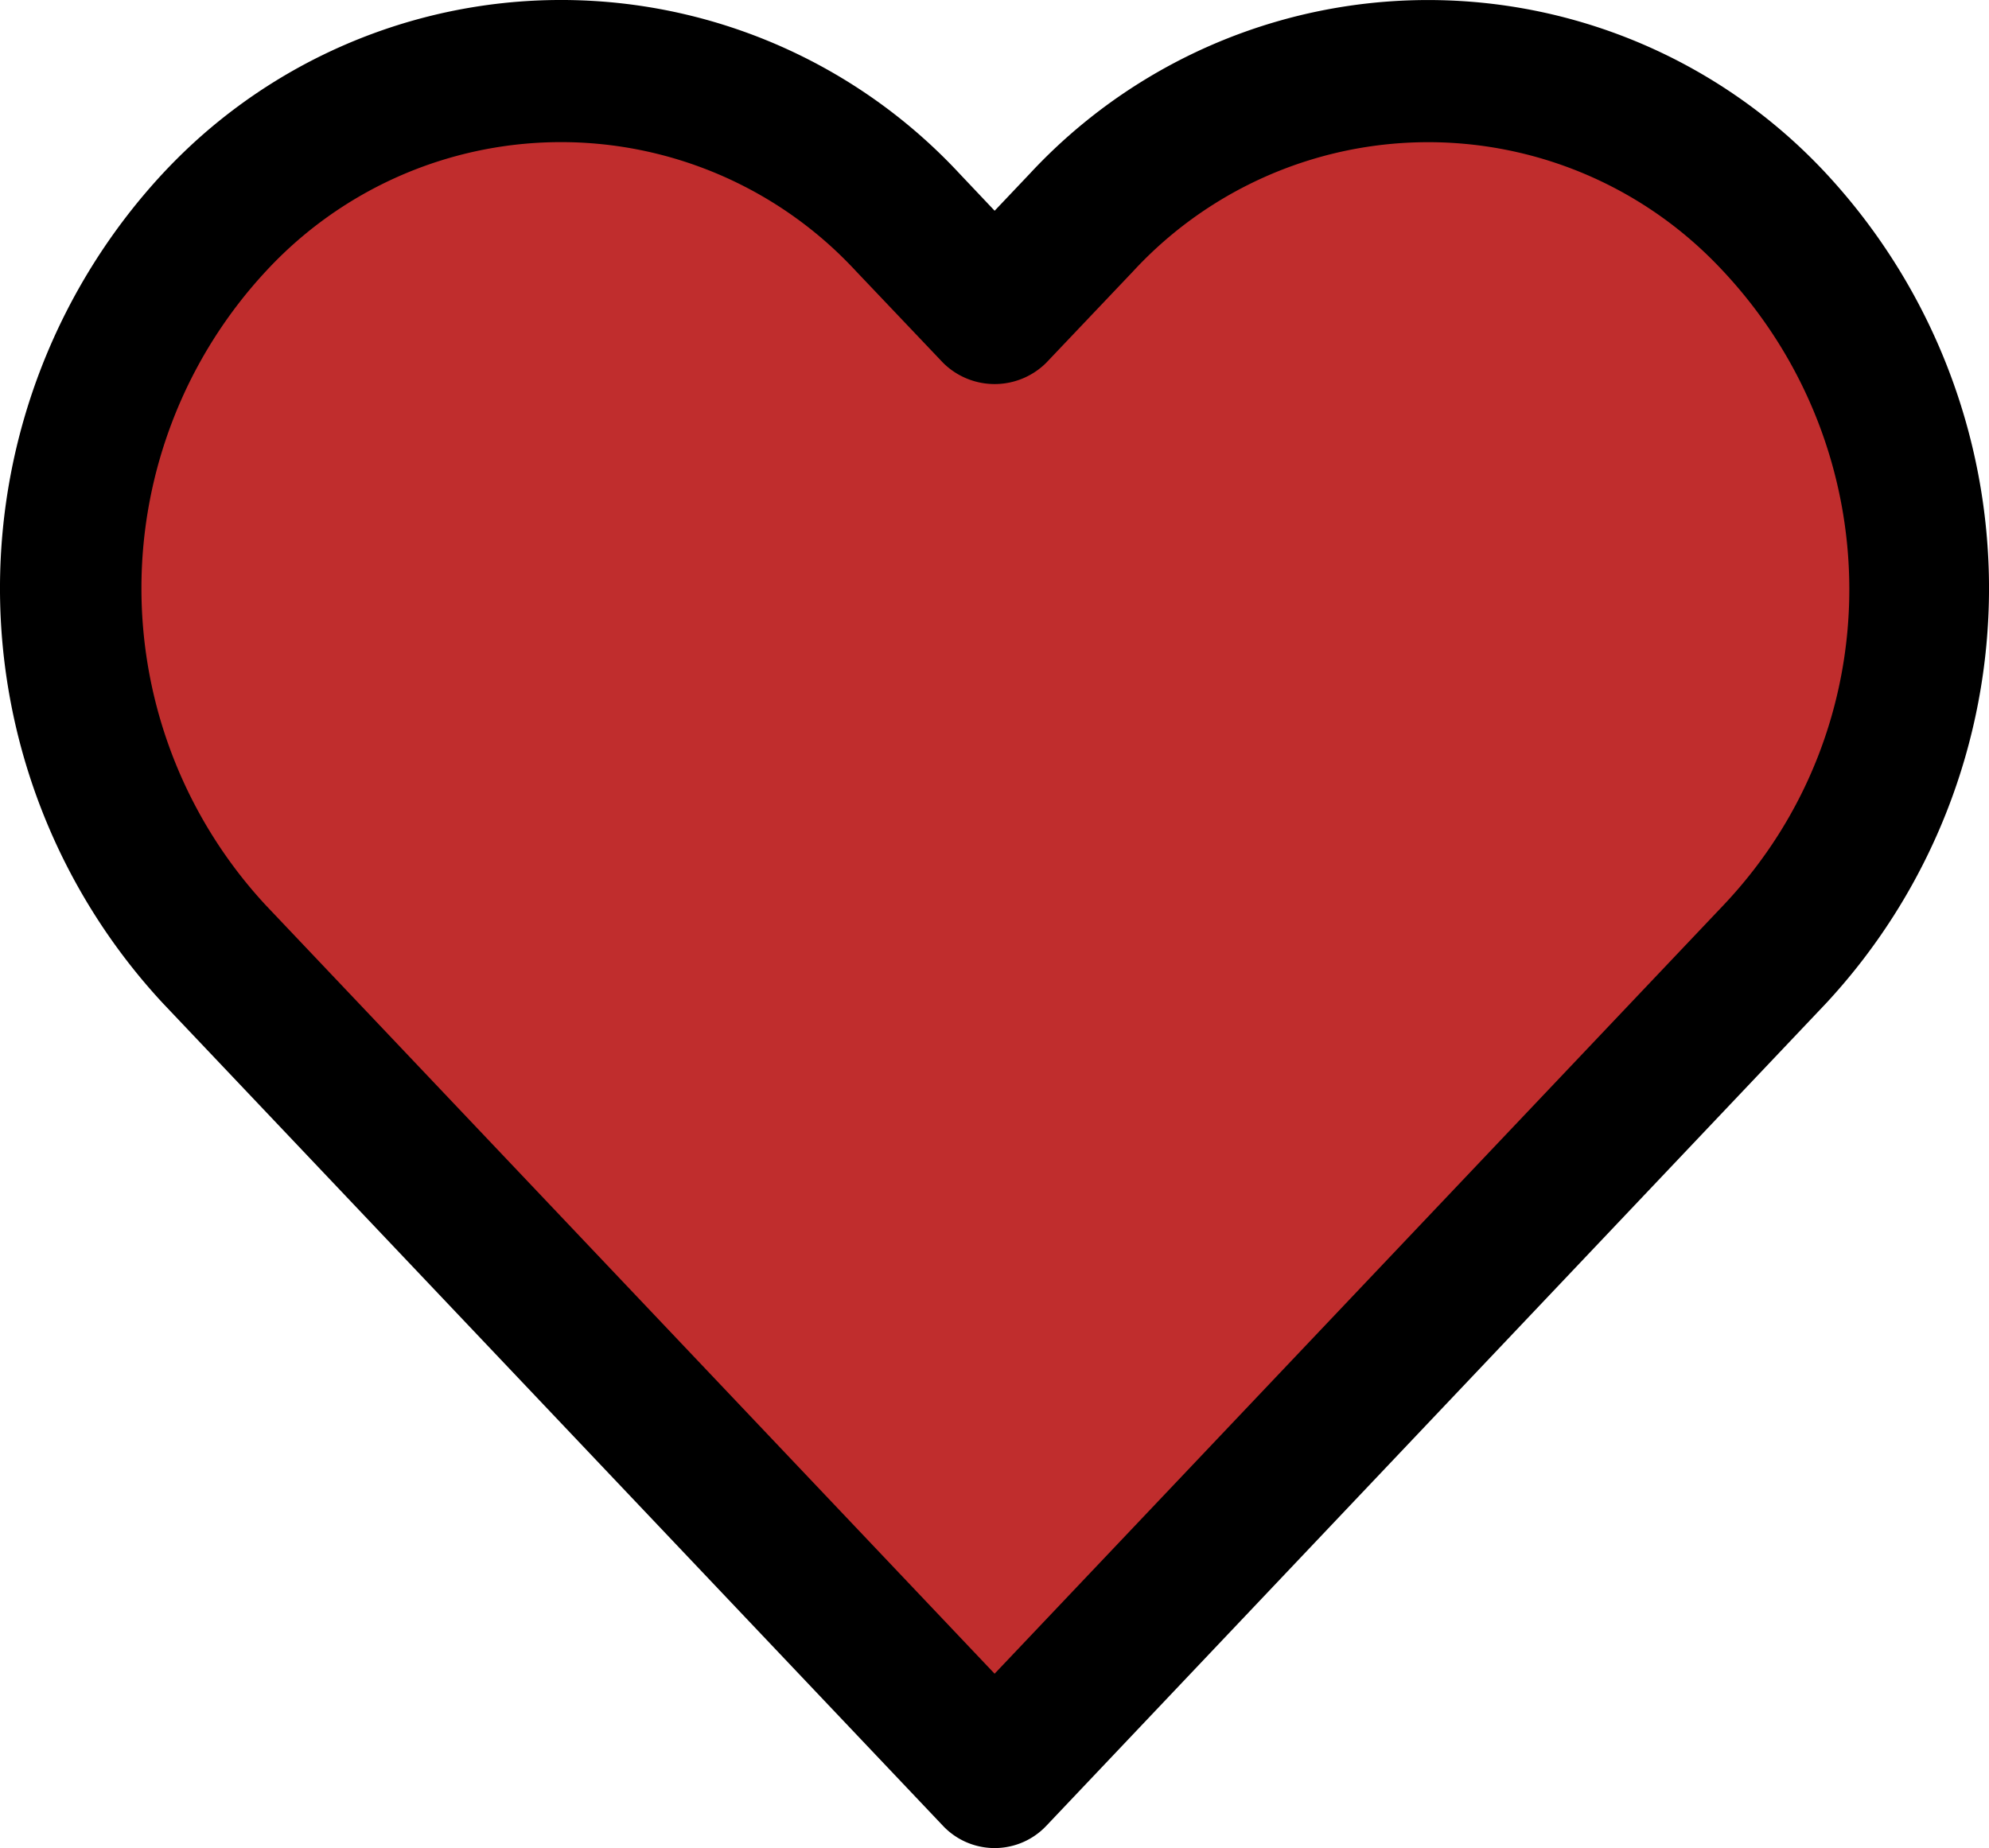 <svg xmlns="http://www.w3.org/2000/svg" viewBox="0 0 477.53 443.74"><g id="Lag_2" data-name="Lag 2"><path d="M446.89,133.11c-1.66-11.12-3.73-22.14-8.56-32.34A119.84,119.84,0,0,0,417,68.85c-15.94-17.45-39-26.12-62.19-26.68-11.5-.28-23.15,3-34.2,5.9-8.23,2.17-16.53,3.68-24.85,5.41-11.63,2.41-23.47,6.71-33.12,13.73-8.29,6-14.83,12.91-19.61,22.05l-.23.48a51.37,51.37,0,0,0-21.76-9.84c-2.09-.38-4.21-.62-6.34-.8A41.07,41.07,0,0,0,212.12,74,54.06,54.06,0,0,0,191.79,55c-11.72-6.3-24.77-7.93-37.9-7.87-19.72.08-40.32,1.05-59.78,4.37-14,2.39-28,6-39.4,15.1C44.17,75,35.87,84.05,29.31,96,19,114.86,15,138.64,18.39,159.82A179.09,179.09,0,0,0,29,199.5c2.15,5.33,4.51,10.57,6.92,15.79,2.14,4.61,4.5,11.27,7.15,14.94,3.82,5.3,8.93,10.65,14.89,13.41a50.6,50.6,0,0,0,5.73,2.2c.23.21.44.43.66.65,7.06,9.78,11.92,21,18.4,31.15,10.08,15.85,22.94,30.15,36.35,43.24,22.11,21.59,47.47,39.87,68.34,62.73a130.25,130.25,0,0,1,13.72,20.56c4.2,7.93,15.87,15.4,24.52,16.9l.55.08c.33,3.35,4.48,6.45,7.56,4.09,1.57-1.2,3.07-2.45,4.54-3.73a39.61,39.61,0,0,0,12.93-3.78A40.05,40.05,0,0,0,265.48,406a33.47,33.47,0,0,0,15.08-1.91c9.1-3.48,18.82-10,22.62-19.36l9.6-23.72c7.69-8.05,14-17.61,19.62-27.23q5.1-8.82,9.8-17.87c4.89-2.92,9.78-5.83,14.61-8.83q29.54-18.3,57.76-38.55c8.29-5.94,14.68-14.43,16.9-24.53a42.16,42.16,0,0,0-2.59-24.94,36.51,36.51,0,0,0,13.95-22.21C446.75,176.17,450,154.1,446.89,133.11Z" transform="translate(0 -16.9)" style="fill:#c02d2d"/></g><g id="Capa_1" data-name="Capa 1"><path d="M438.48,58.61a130.49,130.49,0,0,0-191.25,0L238.8,67.5l-8.43-8.91A130.59,130.59,0,0,0,45.83,51.81q-3.51,3.27-6.78,6.78a146.46,146.46,0,0,0,0,199.14L226.41,455.31a17.07,17.07,0,0,0,24.13.65l.65-.65L438.48,257.73A146.43,146.43,0,0,0,438.48,58.61ZM413.79,234.23h0l-175,184.54-175-184.54a111.91,111.91,0,0,1,0-152.15,96.45,96.45,0,0,1,136.3-5.49q2.85,2.64,5.49,5.49L226.41,104a17.56,17.56,0,0,0,24.78,0L272,82.09a96.45,96.45,0,0,1,136.3-5.48q2.85,2.63,5.49,5.48C453.91,125.08,454.21,191.52,413.79,234.23Z" transform="translate(0 -16.9)"/></g></svg>